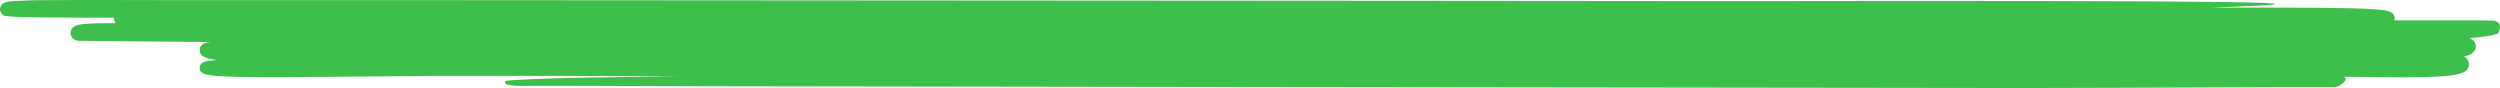 <svg width="710" height="25" viewBox="0 0 710 25" fill="none" xmlns="http://www.w3.org/2000/svg">
<path d="M709.025 6.108C708.777 5.984 708.51 5.9 708.234 5.86C708.111 5.851 707.988 5.851 707.865 5.86H707.291C705.877 5.786 704.615 5.786 703.302 5.773C698.115 5.773 692.979 5.773 687.843 5.773H679.992C680.054 5.562 680.097 5.346 680.12 5.128C679.661 3.315 678.934 3.576 678.743 3.328C678.374 3.182 677.989 3.074 677.596 3.005L676.704 2.856C676.143 2.782 675.595 2.732 675.047 2.682C670.727 2.372 666.534 2.322 662.303 2.26L649.673 2.161H627.727C674.041 0.597 635.169 0.088 491.818 0.312L394.768 0.225L119.624 0.039H50.153C38.428 0.039 26.677 -0.048 14.888 0.039C11.944 0.039 9 0.039 5.967 0.225C5.228 0.225 4.476 0.225 3.699 0.349C3.304 0.349 2.921 0.349 2.424 0.473C2.107 0.505 1.795 0.572 1.494 0.672C1.404 0.698 1.319 0.736 1.239 0.783C1.077 0.86 0.923 0.951 0.78 1.056C0.522 1.271 0.317 1.54 0.182 1.843C0.048 2.147 -0.014 2.476 0.003 2.807C0.309 4.184 1.277 4.47 1.086 4.395C1.219 4.469 1.36 4.527 1.507 4.569H1.71H1.965C2.781 4.682 3.602 4.748 4.425 4.768L6.655 4.855C12.569 4.991 18.419 4.991 24.268 5.016H32.387C32.325 5.446 32.414 5.884 32.642 6.257L32.846 6.592H30.055C28.334 6.592 26.613 6.592 24.842 6.754L23.465 6.865C22.909 6.928 22.359 7.036 21.822 7.188C21.556 7.276 21.303 7.397 21.07 7.548C20.68 7.789 20.378 8.142 20.204 8.558C20.031 8.974 19.995 9.432 20.101 9.869C20.356 10.688 20.611 10.949 21.541 11.446C21.811 11.528 22.088 11.582 22.369 11.607C22.943 11.607 23.325 11.607 23.759 11.607L60.323 11.942H59.762L58.921 12.054L58.373 12.19C57.938 12.293 57.541 12.513 57.226 12.823C57.031 13.047 56.885 13.306 56.798 13.587C56.71 13.867 56.683 14.162 56.718 14.453C56.752 14.744 56.848 15.025 56.999 15.279C57.15 15.532 57.353 15.753 57.596 15.927C57.8 16.059 58.018 16.171 58.246 16.262L59.125 16.584C60.04 16.825 60.973 16.991 61.916 17.081H61.126C60.45 17.143 59.788 17.205 59.061 17.317L58.475 17.428C58.103 17.493 57.75 17.637 57.443 17.85C57.073 17.639 56.232 20.023 57.022 20.246C57.222 20.51 57.484 20.723 57.787 20.867C58.041 20.995 58.311 21.091 58.59 21.152C59.962 21.433 61.356 21.599 62.757 21.649C68.034 21.922 73.208 21.909 78.42 21.922L93.994 21.81L125.117 21.537C135.478 21.537 145.878 21.537 156.252 21.537L194.001 21.674H192.243C172.246 21.959 156.468 22.058 145.495 22.778L144.463 22.865L143.915 22.94H143.8C143.689 22.979 143.592 23.047 143.52 23.138C143.458 23.272 143.442 23.421 143.474 23.564C143.507 23.707 143.585 23.836 143.698 23.933L143.851 23.995H143.915C145.409 24.282 146.929 24.419 148.452 24.404C155.143 24.305 163.249 24.404 172.361 24.404L202.362 24.503L338.079 24.702L527.388 24.938L574.734 25C590.525 25 606.328 24.888 622.119 24.851L645.824 24.752H657.676C658.658 24.752 659.639 24.752 660.646 24.752H662.163H662.978C663.532 24.679 664.07 24.519 664.571 24.28C666.687 22.666 666.445 22.083 665.616 21.798C672.651 21.884 679.776 22.021 687.091 21.922C688.926 21.922 690.774 21.835 692.66 21.723C693.604 21.661 694.547 21.599 695.528 21.487L697.019 21.276C697.567 21.165 698.115 21.053 698.663 20.904C699.004 20.799 699.336 20.67 699.657 20.519C700.042 20.357 700.379 20.105 700.64 19.786C700.901 19.467 701.077 19.09 701.153 18.689C701.228 18.287 701.201 17.874 701.074 17.485C700.946 17.097 700.722 16.745 700.422 16.46C700.229 16.278 700.005 16.131 699.759 16.026L700.167 15.927L700.792 15.753L701.11 15.666L701.607 15.442C701.862 15.207 702.041 15.443 702.882 14.263C703.028 13.963 703.112 13.638 703.127 13.306C703.142 12.974 703.088 12.643 702.969 12.331C702.85 12.02 702.669 11.735 702.435 11.493C702.201 11.252 701.919 11.058 701.607 10.924L701.276 10.813C702.754 10.713 704.245 10.577 705.787 10.353C706.476 10.229 707.138 10.18 707.852 9.993L708.464 9.832C708.591 9.832 708.731 9.745 708.974 9.633C708.961 10.564 711.255 7.126 709.025 6.108ZM707.177 6.021C707.138 5.947 707.126 5.922 707.177 6.021V6.021Z" fill="#3DBF4B"/>
</svg>
